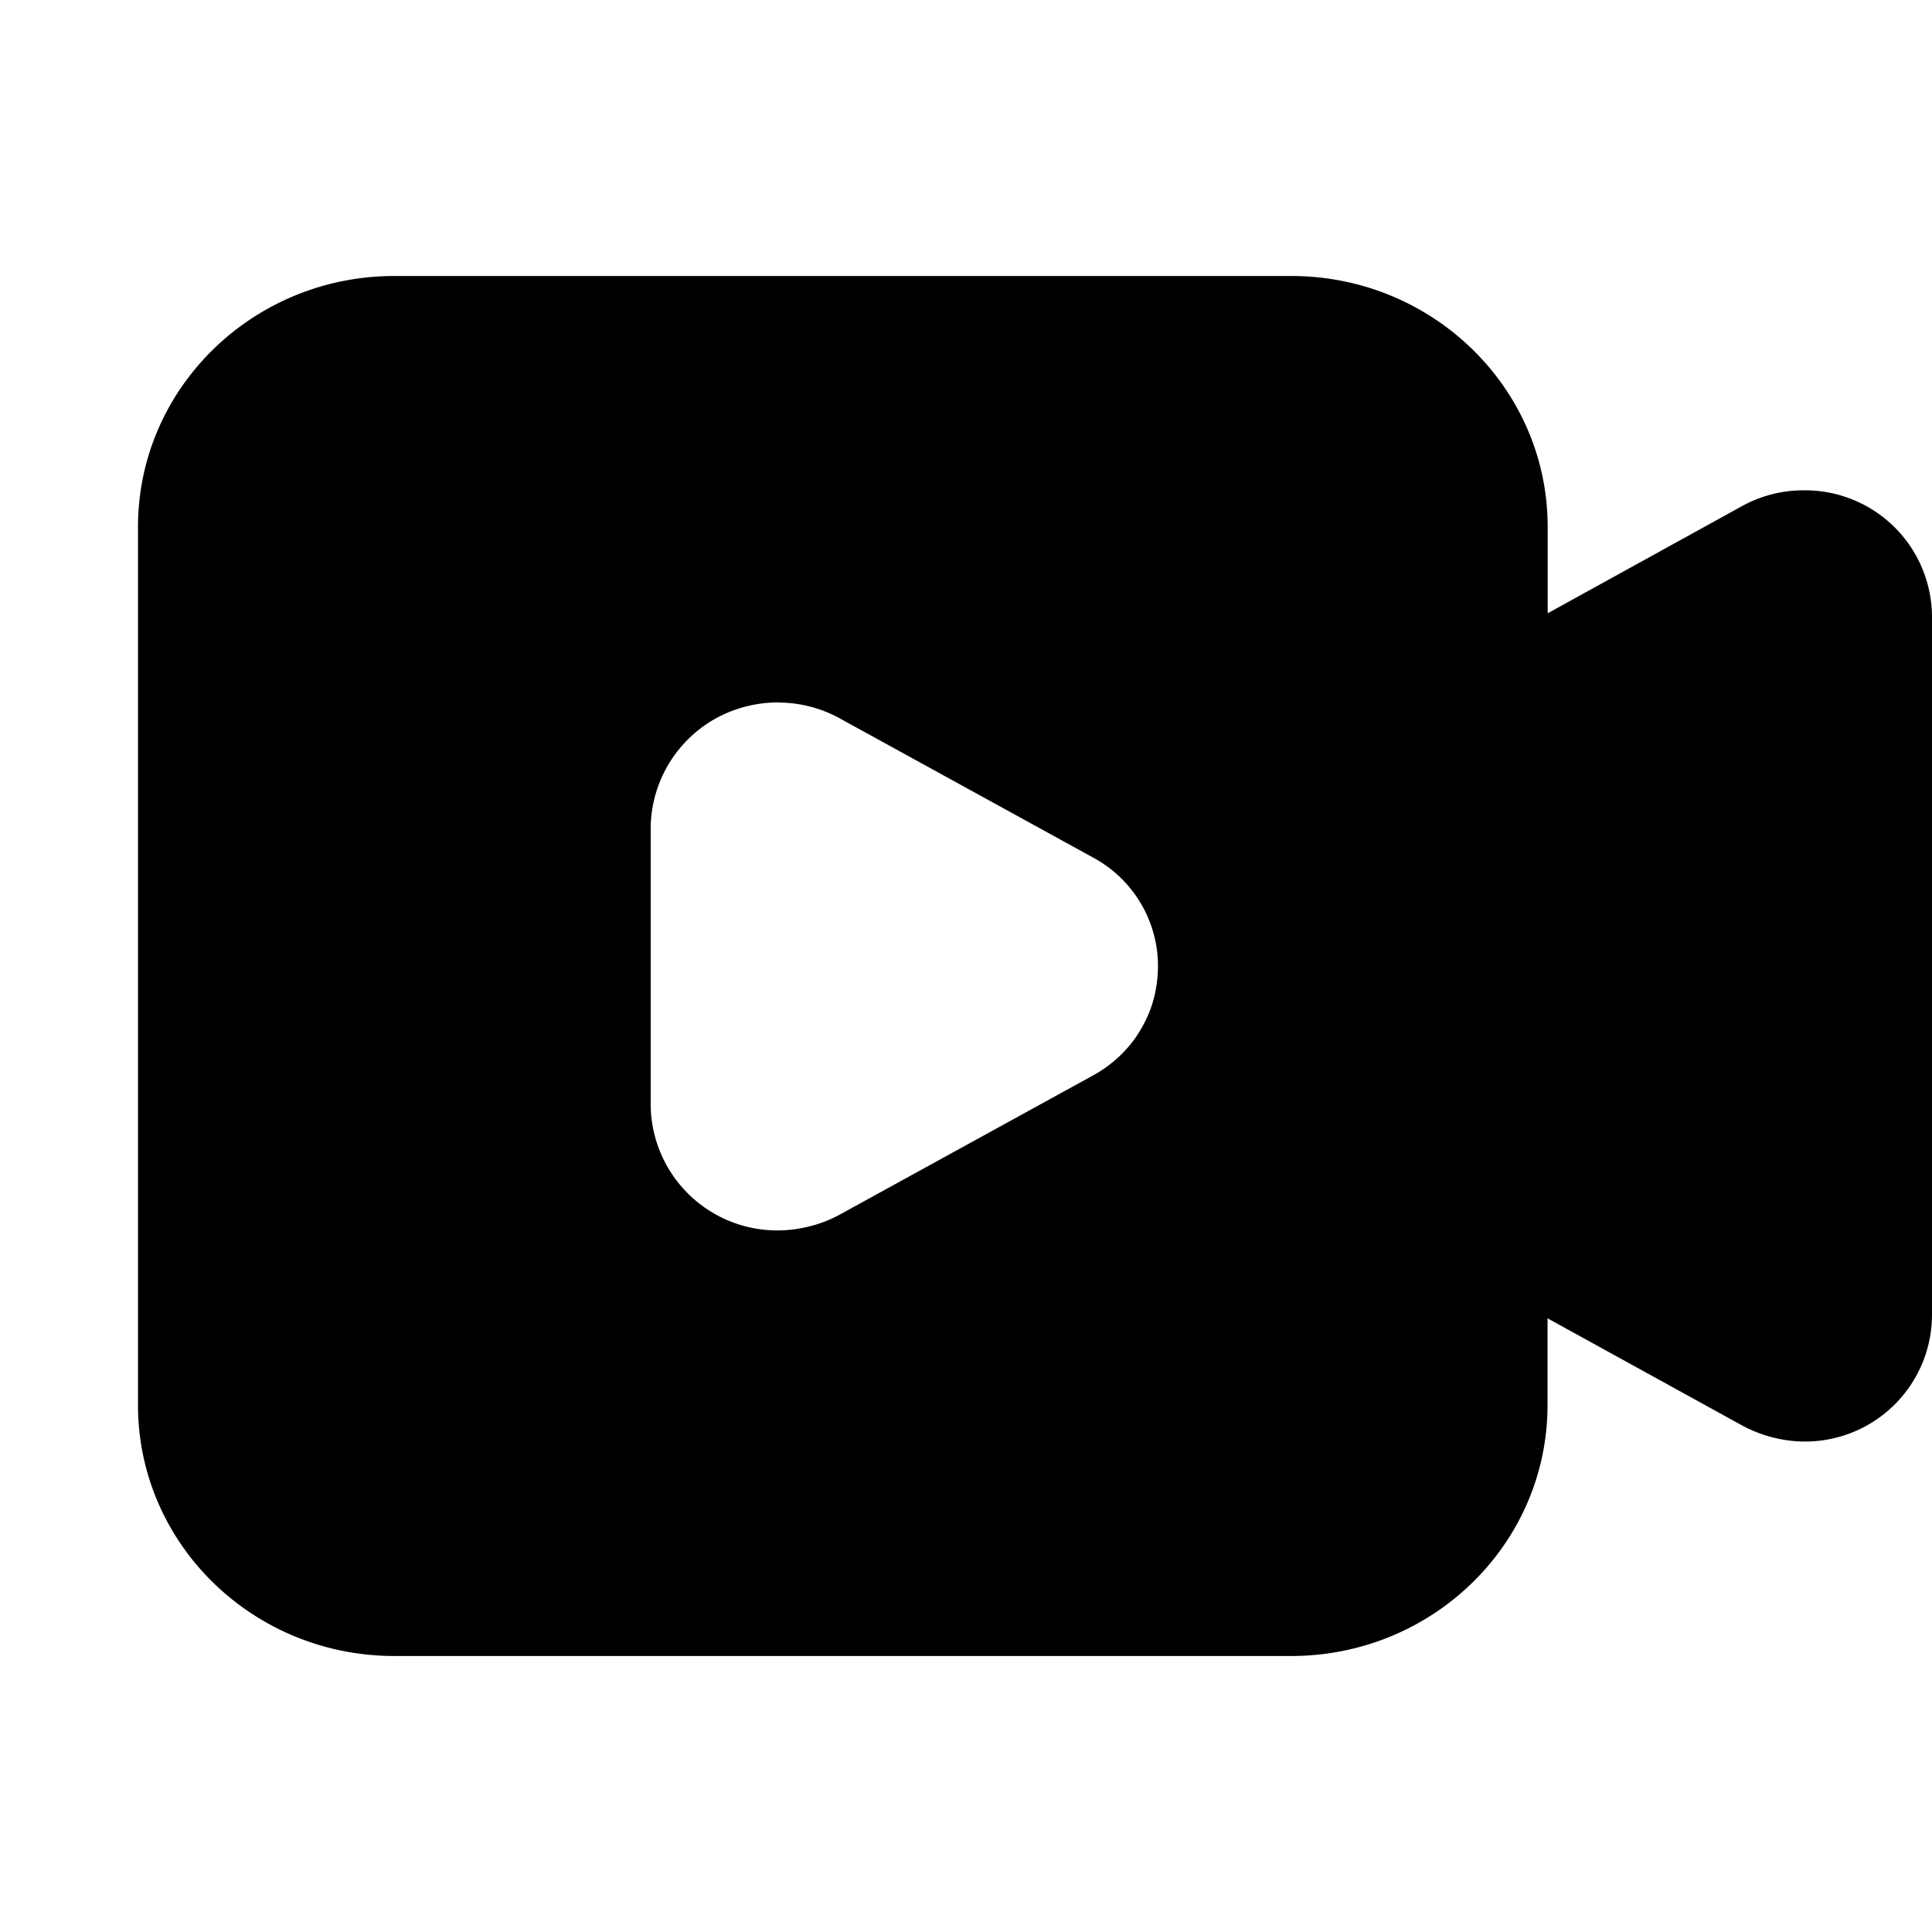 <svg xmlns="http://www.w3.org/2000/svg" width="14" height="14" viewBox="0 0 14 14" fill="currentColor"><path d="M9.358 12h-6.5C1.831 12 1 11.186 1 10.182V3.818C1 2.814 1.832 2 2.857 2h6.5c1.026 0 1.858.814 1.858 1.818v.626l1.402-.773a.922.922 0 0 1 .454-.118.92.92 0 0 1 .929.909v5.073a.92.92 0 0 1-1.106.892.968.968 0 0 1-.278-.102l-1.402-.772v.629c0 1.004-.83 1.817-1.856 1.818zM5.643 5.09a.942.942 0 0 0-.434.104.918.918 0 0 0-.494.806v2.005a.918.918 0 0 0 1.105.892.933.933 0 0 0 .277-.102l1.82-1a.923.923 0 0 0 .296-.254.949.949 0 0 0 .128-.24.93.93 0 0 0 .046-.388.895.895 0 0 0-.47-.701l-1.82-1a.925.925 0 0 0-.454-.121V5.09z"/></svg>